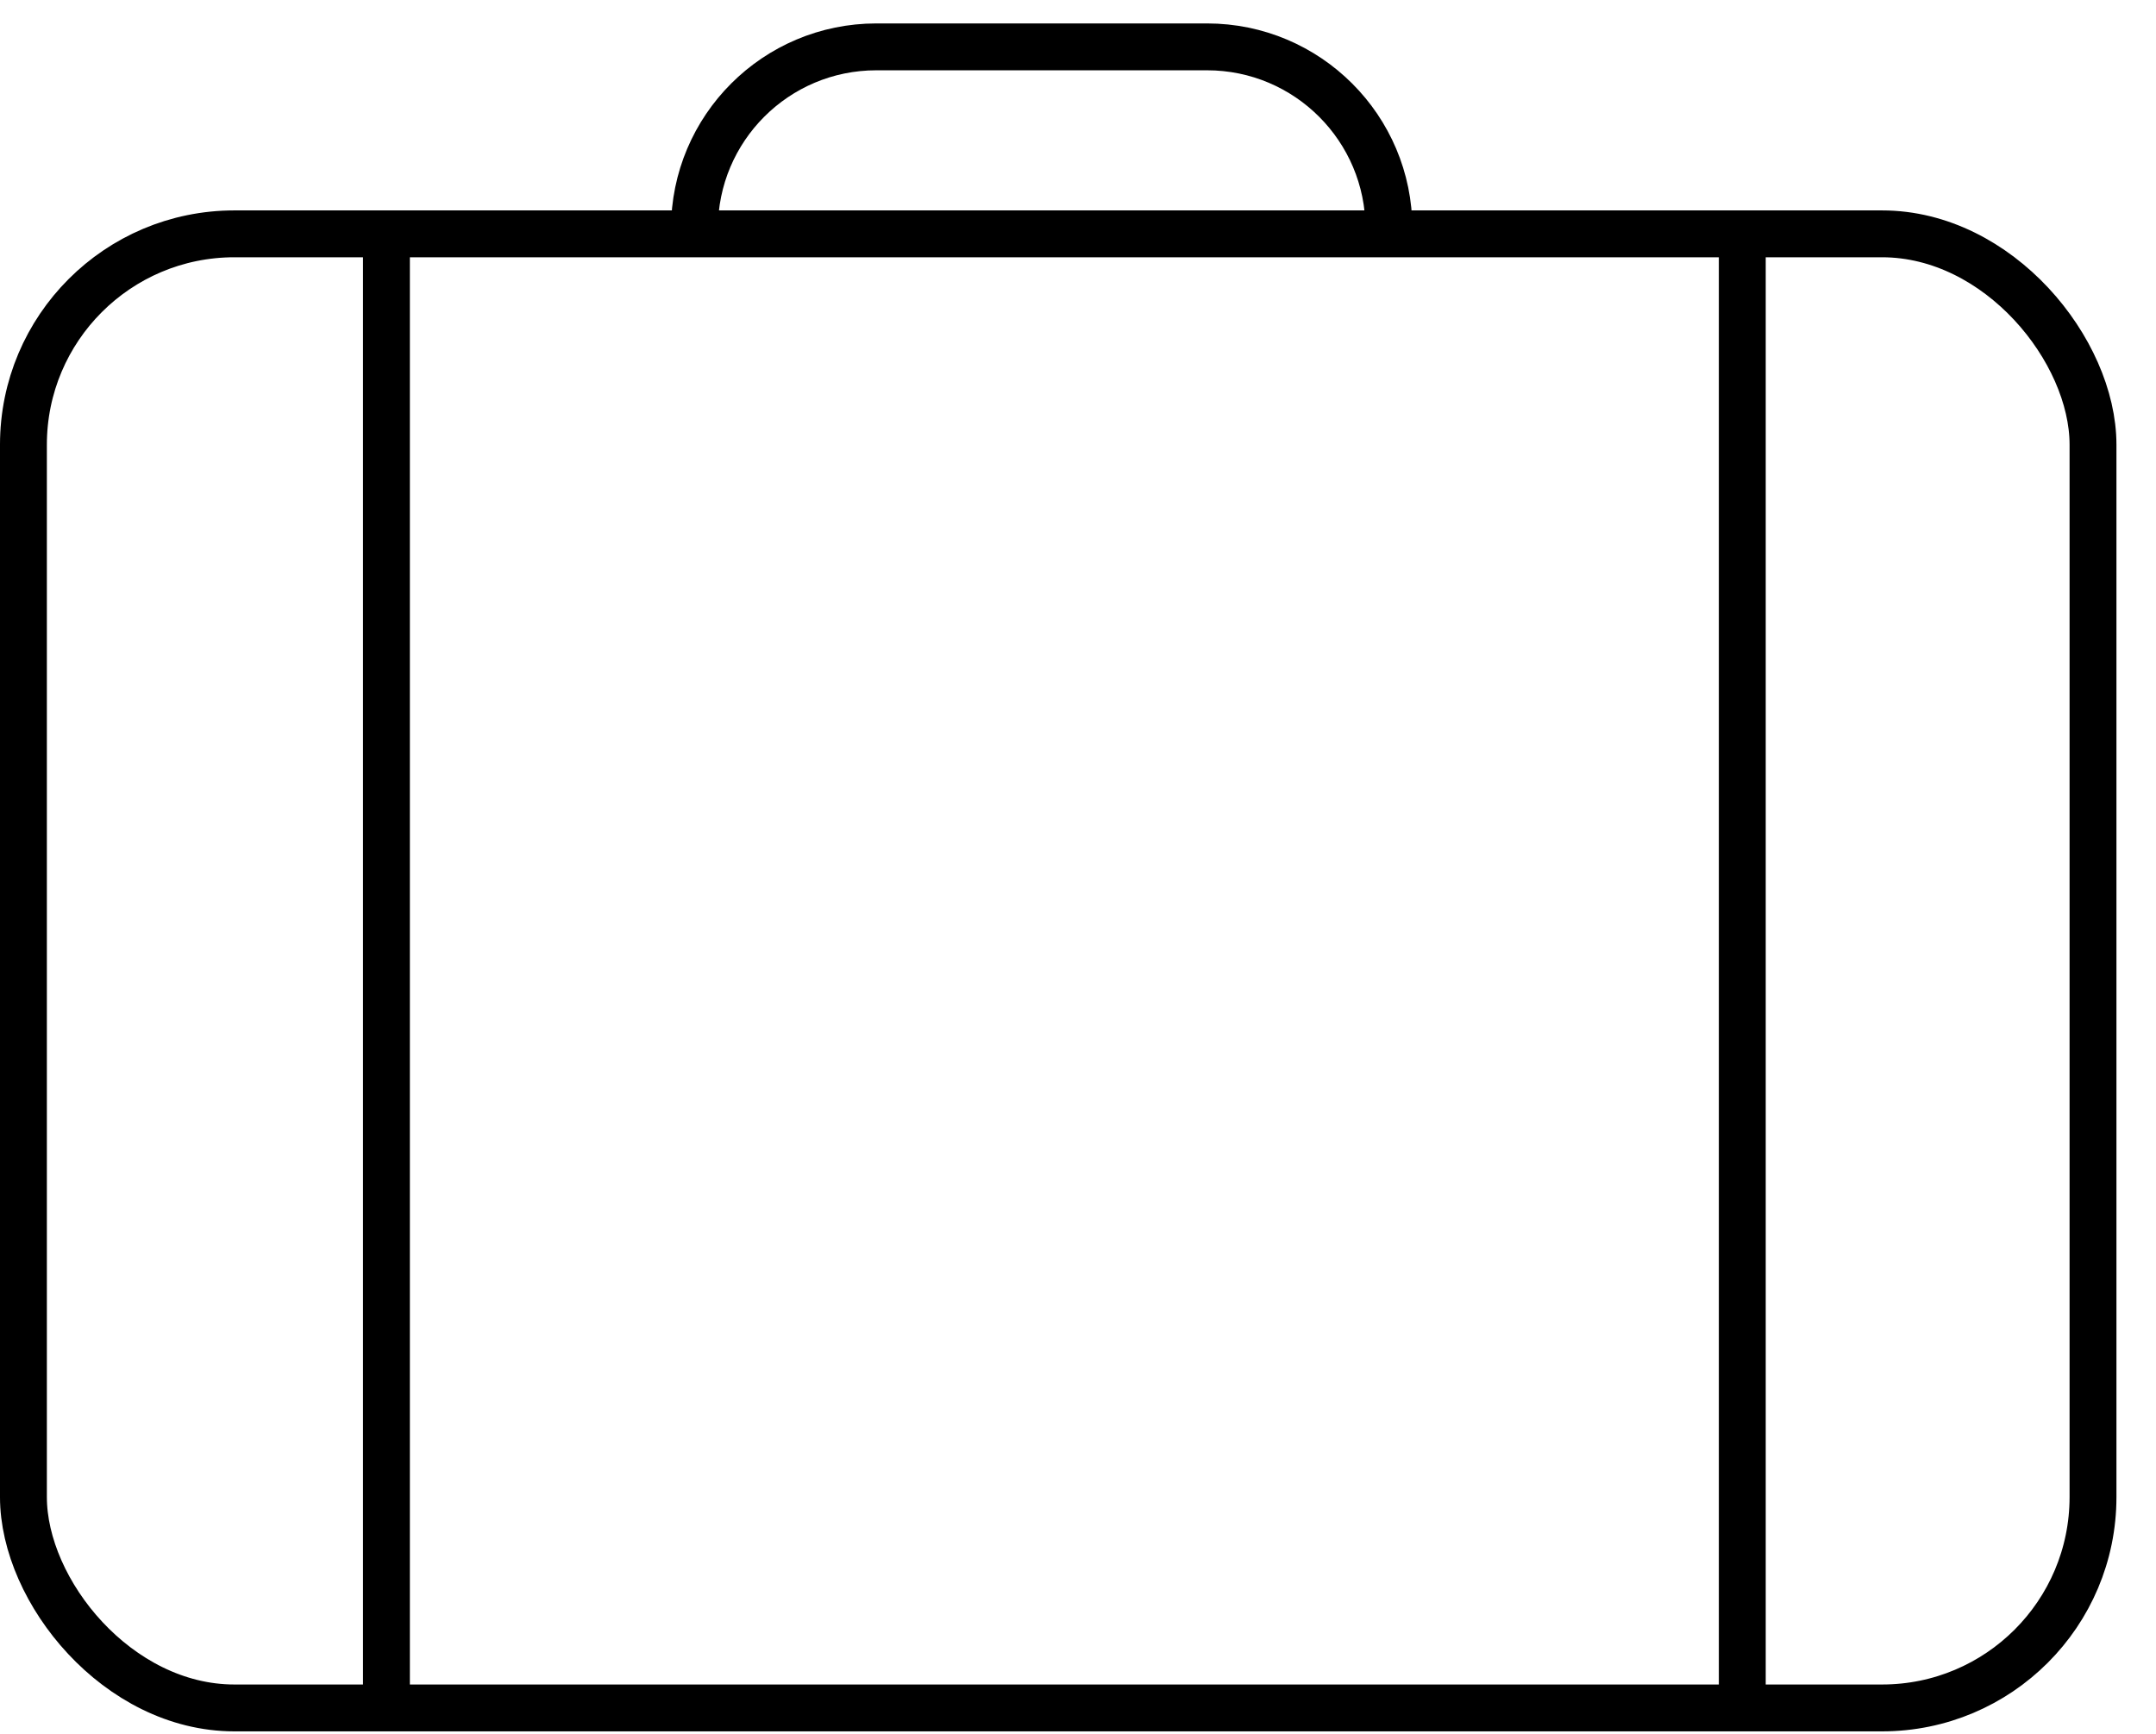 <svg width="46" height="37" viewBox="0 0 46 37" fill="none" xmlns="http://www.w3.org/2000/svg">
<rect x="0.5" y="4.99" width="44.156" height="31.456" rx="4.5" stroke="black"/>
<path d="M14.817 4.881V4.881C14.817 2.737 16.554 1 18.698 1H25.753C27.896 1 29.634 2.737 29.634 4.881V4.881" stroke="black"/>
<line x1="37.173" y1="5.178" x2="37.173" y2="36.928" stroke="black"/>
<line x1="8.245" y1="5.178" x2="8.245" y2="36.929" stroke="black"/>
</svg>
